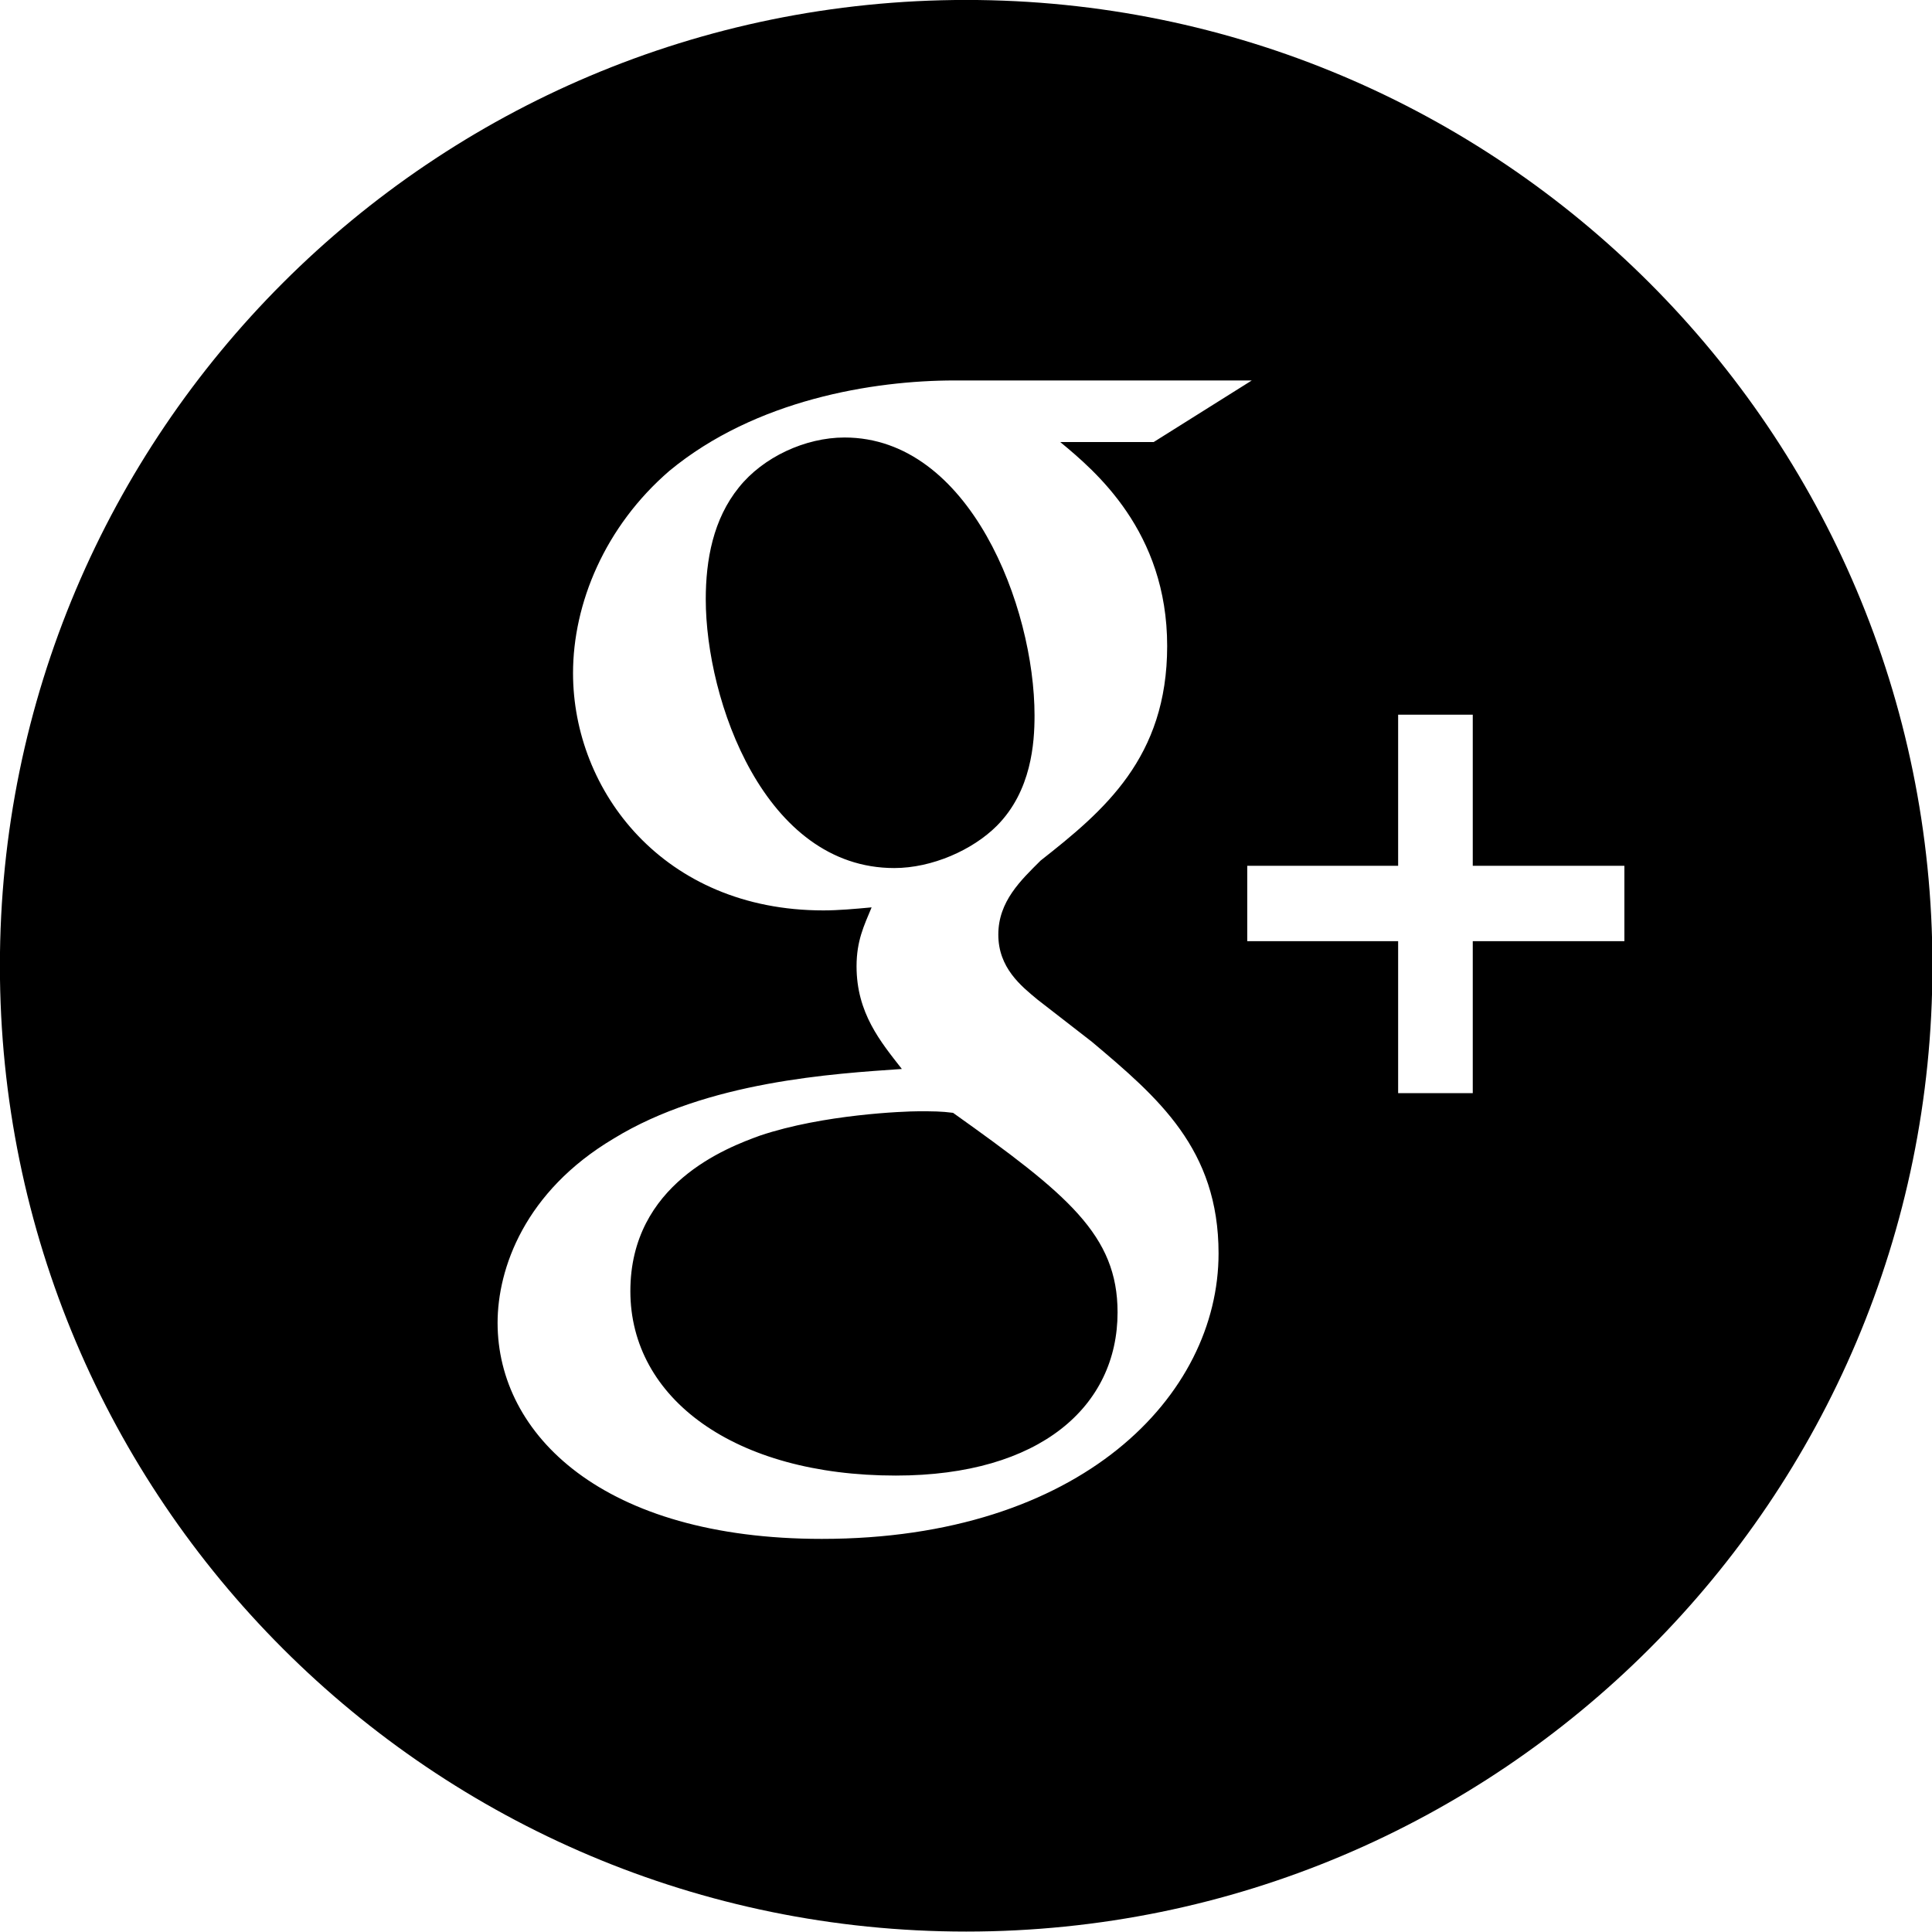 <svg xmlns="http://www.w3.org/2000/svg" xmlns:xlink="http://www.w3.org/1999/xlink" preserveAspectRatio="xMidYMid" width="40" height="40" viewBox="0 0 40 40">
  <defs>
    <style>

      .cls-2 {
        fill: #000000;
      }
    </style>
  </defs>
  <path d="M20.004,39.991 C8.955,39.991 -0.002,31.038 -0.002,19.995 C-0.002,8.952 8.955,-0.001 20.004,-0.001 C31.053,-0.001 40.009,8.952 40.009,19.995 C40.009,31.038 31.053,39.991 20.004,39.991 ZM19.764,7.877 C18.076,7.877 15.642,8.276 13.862,9.746 C12.519,10.903 11.864,12.499 11.864,13.937 C11.864,16.376 13.737,18.849 17.047,18.849 C17.359,18.849 17.701,18.818 18.046,18.786 C17.890,19.161 17.734,19.475 17.734,20.006 C17.734,20.975 18.232,21.569 18.672,22.132 C17.266,22.229 14.641,22.384 12.705,23.573 C10.863,24.668 10.302,26.263 10.302,27.388 C10.302,29.704 12.486,31.861 17.015,31.861 C22.386,31.861 25.229,28.891 25.229,25.950 C25.229,23.790 23.980,22.726 22.606,21.569 C22.606,21.569 21.481,20.696 21.481,20.696 C21.138,20.412 20.669,20.037 20.669,19.350 C20.669,18.661 21.138,18.223 21.545,17.817 C22.856,16.786 24.165,15.688 24.165,13.375 C24.165,10.997 22.669,9.746 21.951,9.152 C21.951,9.152 23.886,9.152 23.886,9.152 C23.886,9.152 25.917,7.877 25.917,7.877 C25.917,7.877 19.764,7.877 19.764,7.877 ZM33.631,17.925 C33.631,17.925 30.492,17.925 30.492,17.925 C30.492,17.925 30.492,14.797 30.492,14.797 C30.492,14.797 28.947,14.797 28.947,14.797 C28.947,14.797 28.947,17.925 28.947,17.925 C28.947,17.925 25.823,17.925 25.823,17.925 C25.823,17.925 25.823,19.486 25.823,19.486 C25.823,19.486 28.947,19.486 28.947,19.486 C28.947,19.486 28.947,22.633 28.947,22.633 C28.947,22.633 30.492,22.633 30.492,22.633 C30.492,22.633 30.492,19.486 30.492,19.486 C30.492,19.486 33.631,19.486 33.631,19.486 C33.631,19.486 33.631,17.925 33.631,17.925 ZM18.515,17.972 C15.828,17.972 14.612,14.501 14.612,12.406 C14.612,11.590 14.766,10.748 15.298,10.091 C15.798,9.465 16.671,9.058 17.485,9.058 C20.076,9.058 21.419,12.560 21.419,14.814 C21.419,15.377 21.357,16.376 20.638,17.098 C20.137,17.599 19.296,17.972 18.515,17.972 ZM19.732,23.040 C22.107,24.730 23.138,25.572 23.138,27.171 C23.138,29.108 21.545,30.550 18.546,30.550 C15.205,30.550 13.051,28.952 13.051,26.732 C13.051,24.511 15.049,23.760 15.736,23.511 C17.047,23.070 18.734,23.008 19.015,23.008 C19.327,23.008 19.484,23.008 19.732,23.040 Z" id="path-1" class="cls-2" fill-rule="evenodd"/>
</svg>
